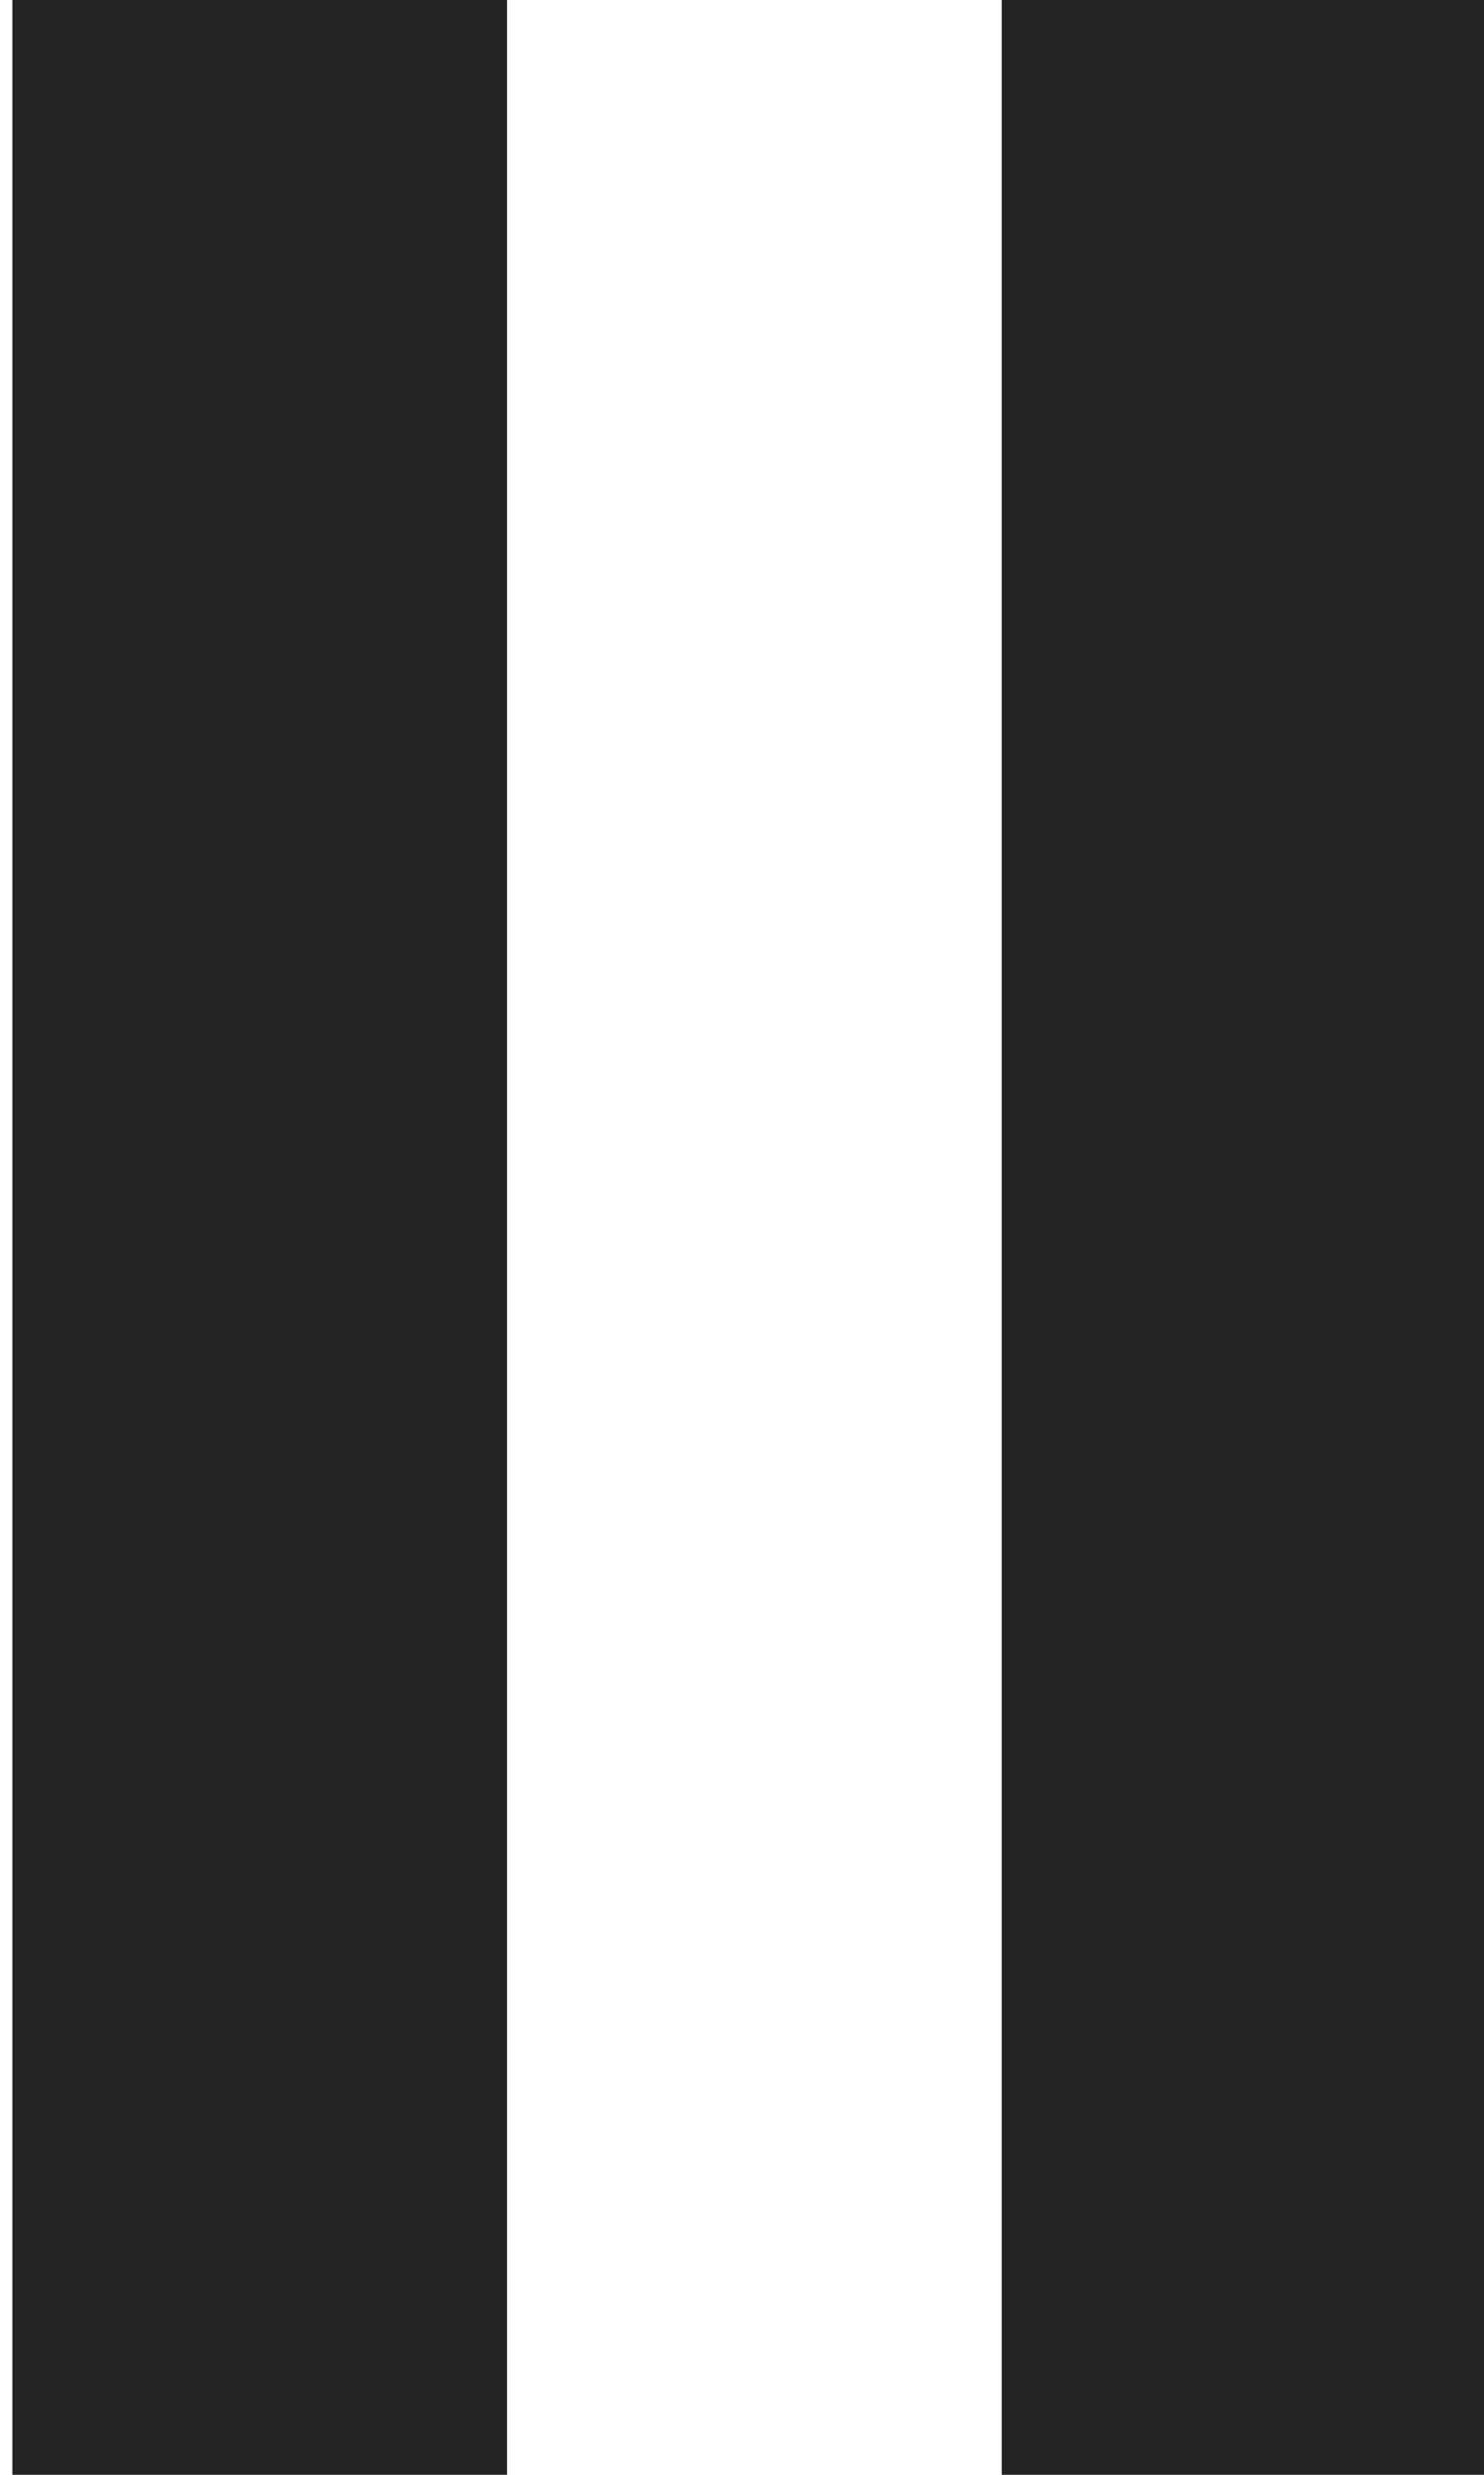 <svg width="6" height="10" xmlns="http://www.w3.org/2000/svg" viewBox="0 0 5.9 10"><defs><style>.cls-1{fill:#242424;}</style></defs><g><rect class="cls-1" width="2" height="10"/><rect class="cls-1" x="4" width="2" height="10"/></g></svg>
